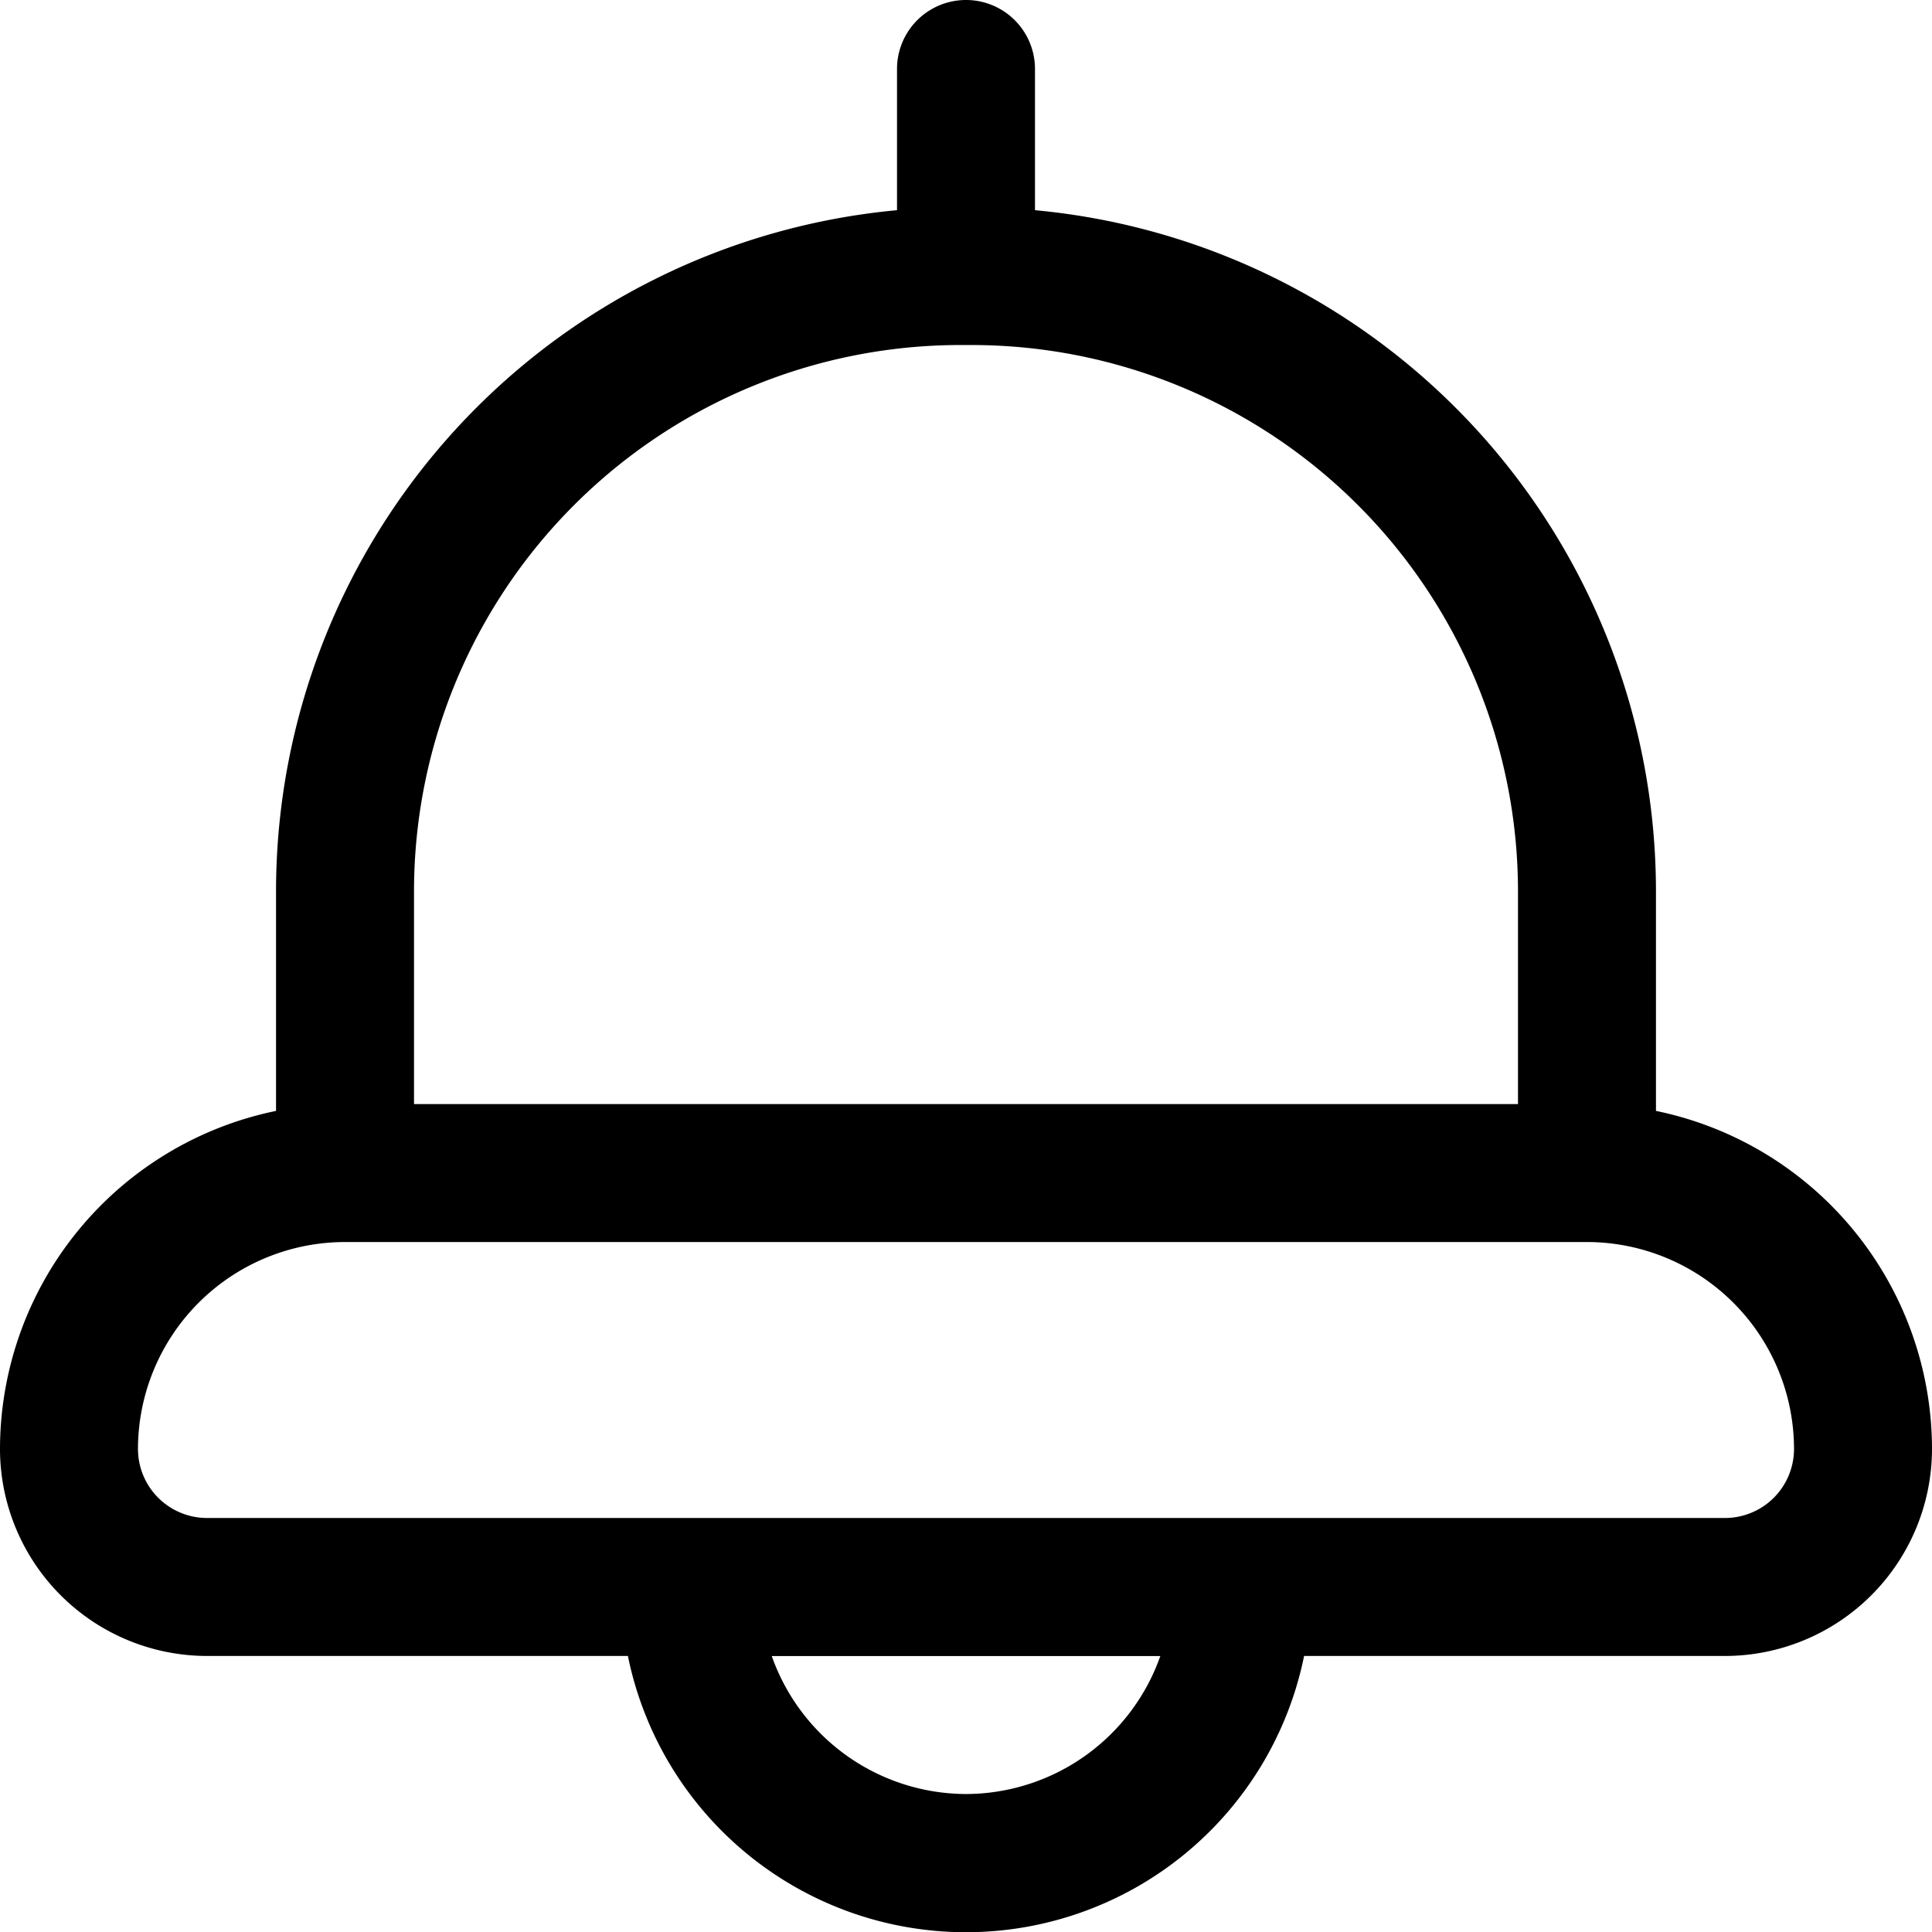 <svg xmlns="http://www.w3.org/2000/svg" width="24" height="24" viewBox="0 0 24 24">
  <g id="Layer_2" data-name="Layer 2" transform="translate(-2 -2)">
    <path id="Path_20" data-name="Path 20" d="M22.571,15.8V13.066a8.5,8.5,0,0,0-7.714-8.455V2.857a.857.857,0,0,0-1.714,0V4.611a8.5,8.5,0,0,0-7.714,8.455V15.8A4.293,4.293,0,0,0,2,20a2.574,2.574,0,0,0,2.571,2.571H9.8a4.286,4.286,0,0,0,8.4,0h5.23A2.574,2.574,0,0,0,26,20,4.293,4.293,0,0,0,22.571,15.8ZM7.143,13.066a6.789,6.789,0,0,1,6.78-6.78h.154a6.789,6.789,0,0,1,6.78,6.78v2.649H7.143ZM14,24.286a2.567,2.567,0,0,1-2.413-1.714h4.827A2.567,2.567,0,0,1,14,24.286Zm9.429-3.429H4.571A.858.858,0,0,1,3.714,20a2.574,2.574,0,0,1,2.571-2.571H21.714A2.574,2.574,0,0,1,24.286,20a.858.858,0,0,1-.857.857Z"/>
  </g>
</svg>
